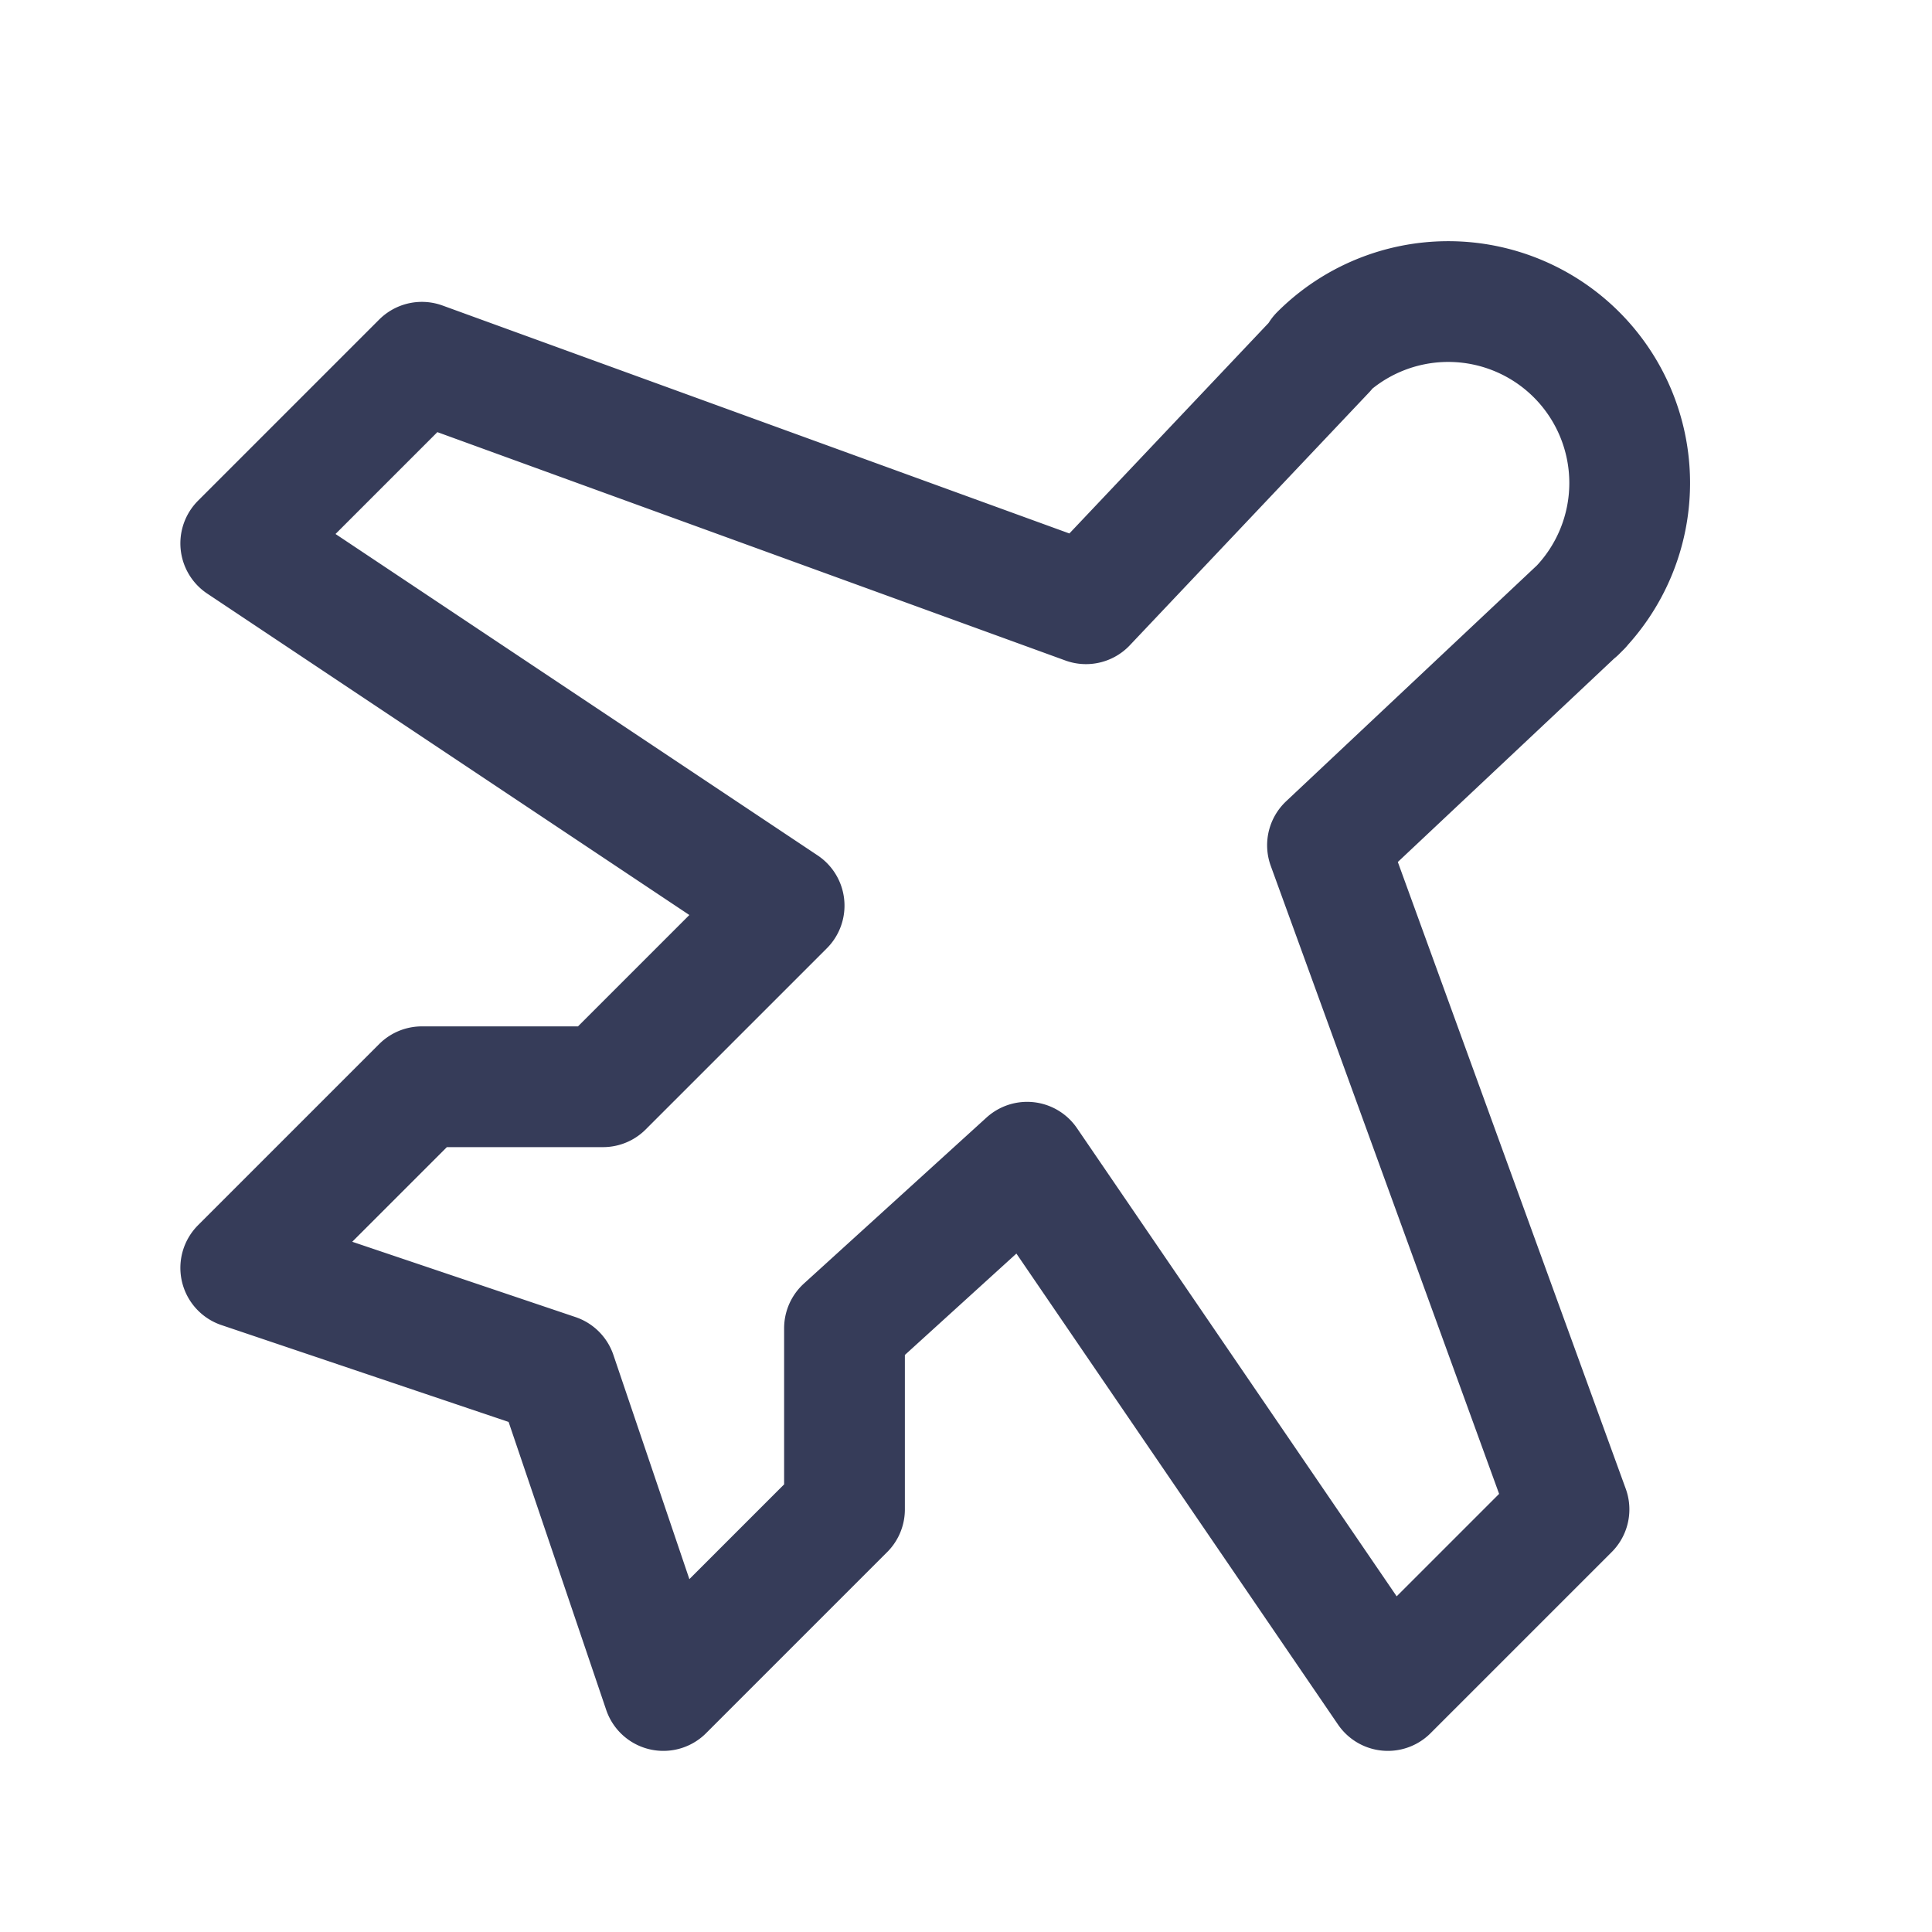 <svg xmlns="http://www.w3.org/2000/svg" width="192" height="192" fill="#000000" viewBox="0 0 256 256">

  <!-- <rect width="256" height="256" fill="none"></rect> -->

  <path d="M209.5,80.4,175.9,112l32,88-24,24-47.8-70-24.2,22v24l-24,24L73.7,182.1,31.9,168l24-24h24l24-24-72-48,24-24,88,32,31.7-33.5-.7.5a24,24,0,0,1,34,34Z" fill="none" stroke="#363c59" stroke-linecap="round" stroke-linejoin="round" stroke-width="16"></path>

</svg>